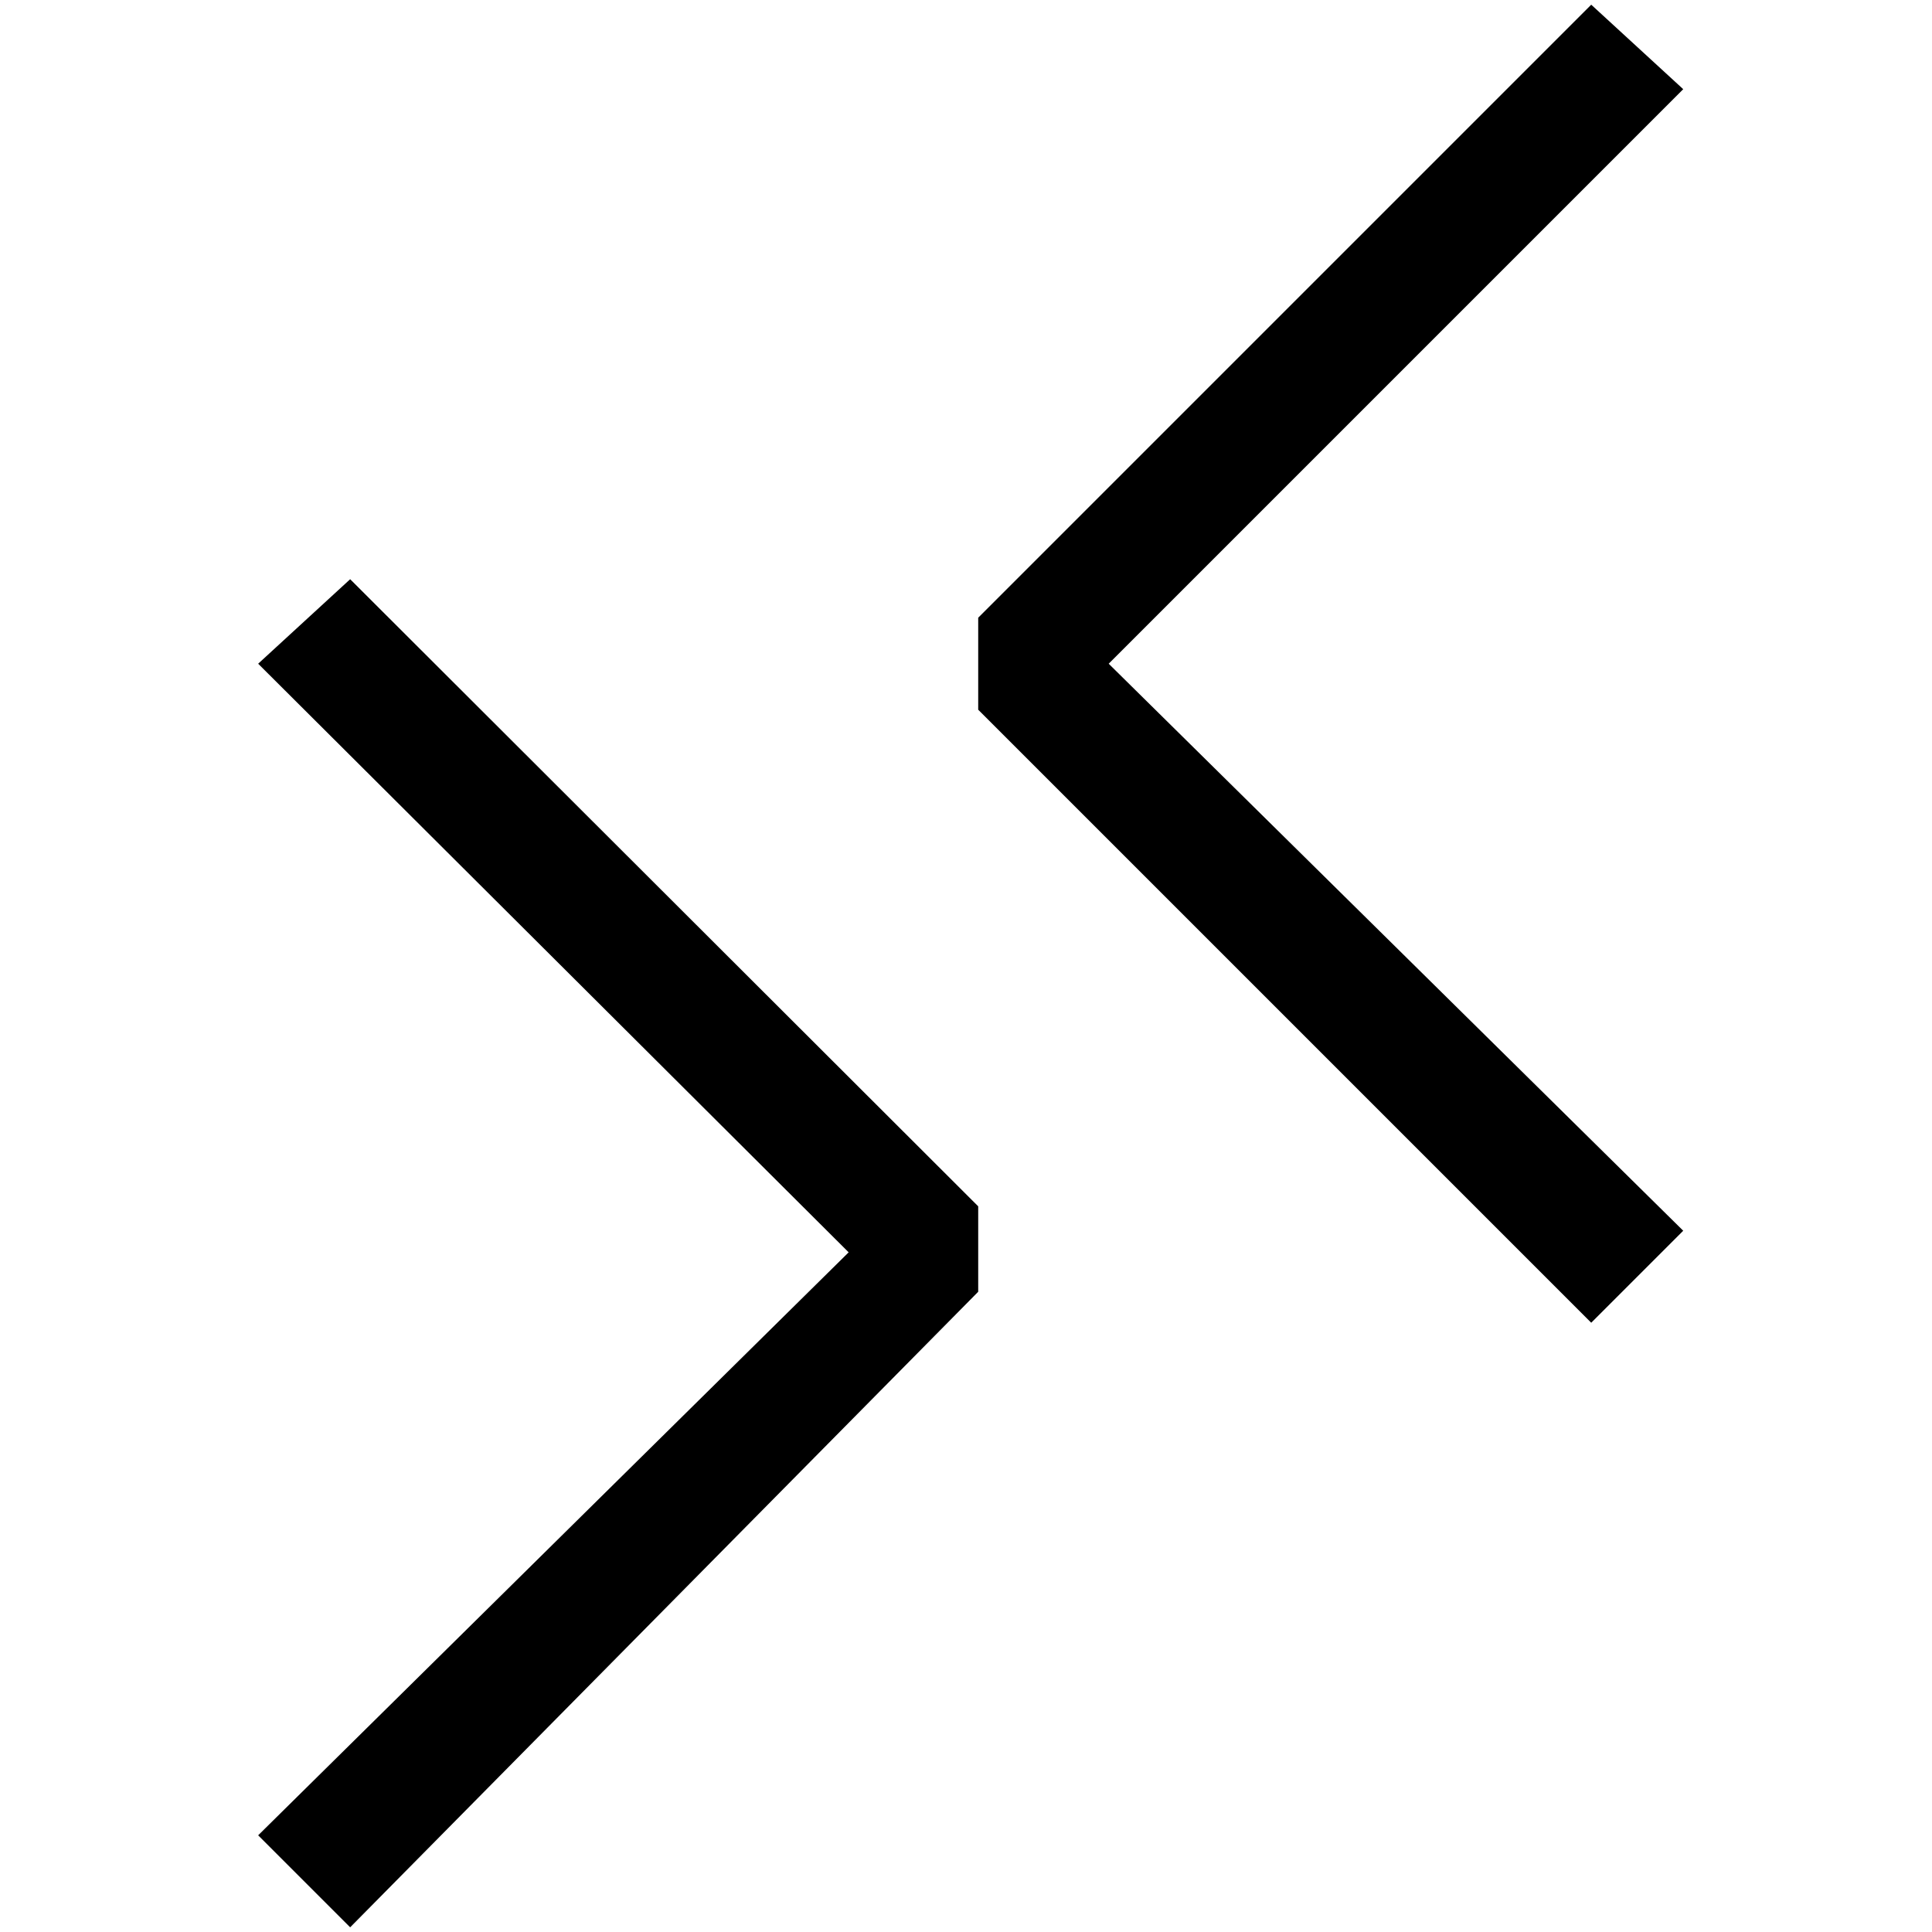 <?xml version="1.0" standalone="no"?>
<!DOCTYPE svg PUBLIC "-//W3C//DTD SVG 1.1//EN" "http://www.w3.org/Graphics/SVG/1.1/DTD/svg11.dtd" >
<svg xmlns="http://www.w3.org/2000/svg" xmlns:xlink="http://www.w3.org/1999/xlink" version="1.1" width="2048" height="2048" viewBox="-10 0 2058 2048">
   <path fill="currentColor"
d="M1783 1306l-612 -604l612 -612l-98 -90l-653 653v98l653 653zM265 702l629 627l-629 621l98 98l669 -677v-91l-669 -668z" />
</svg>

